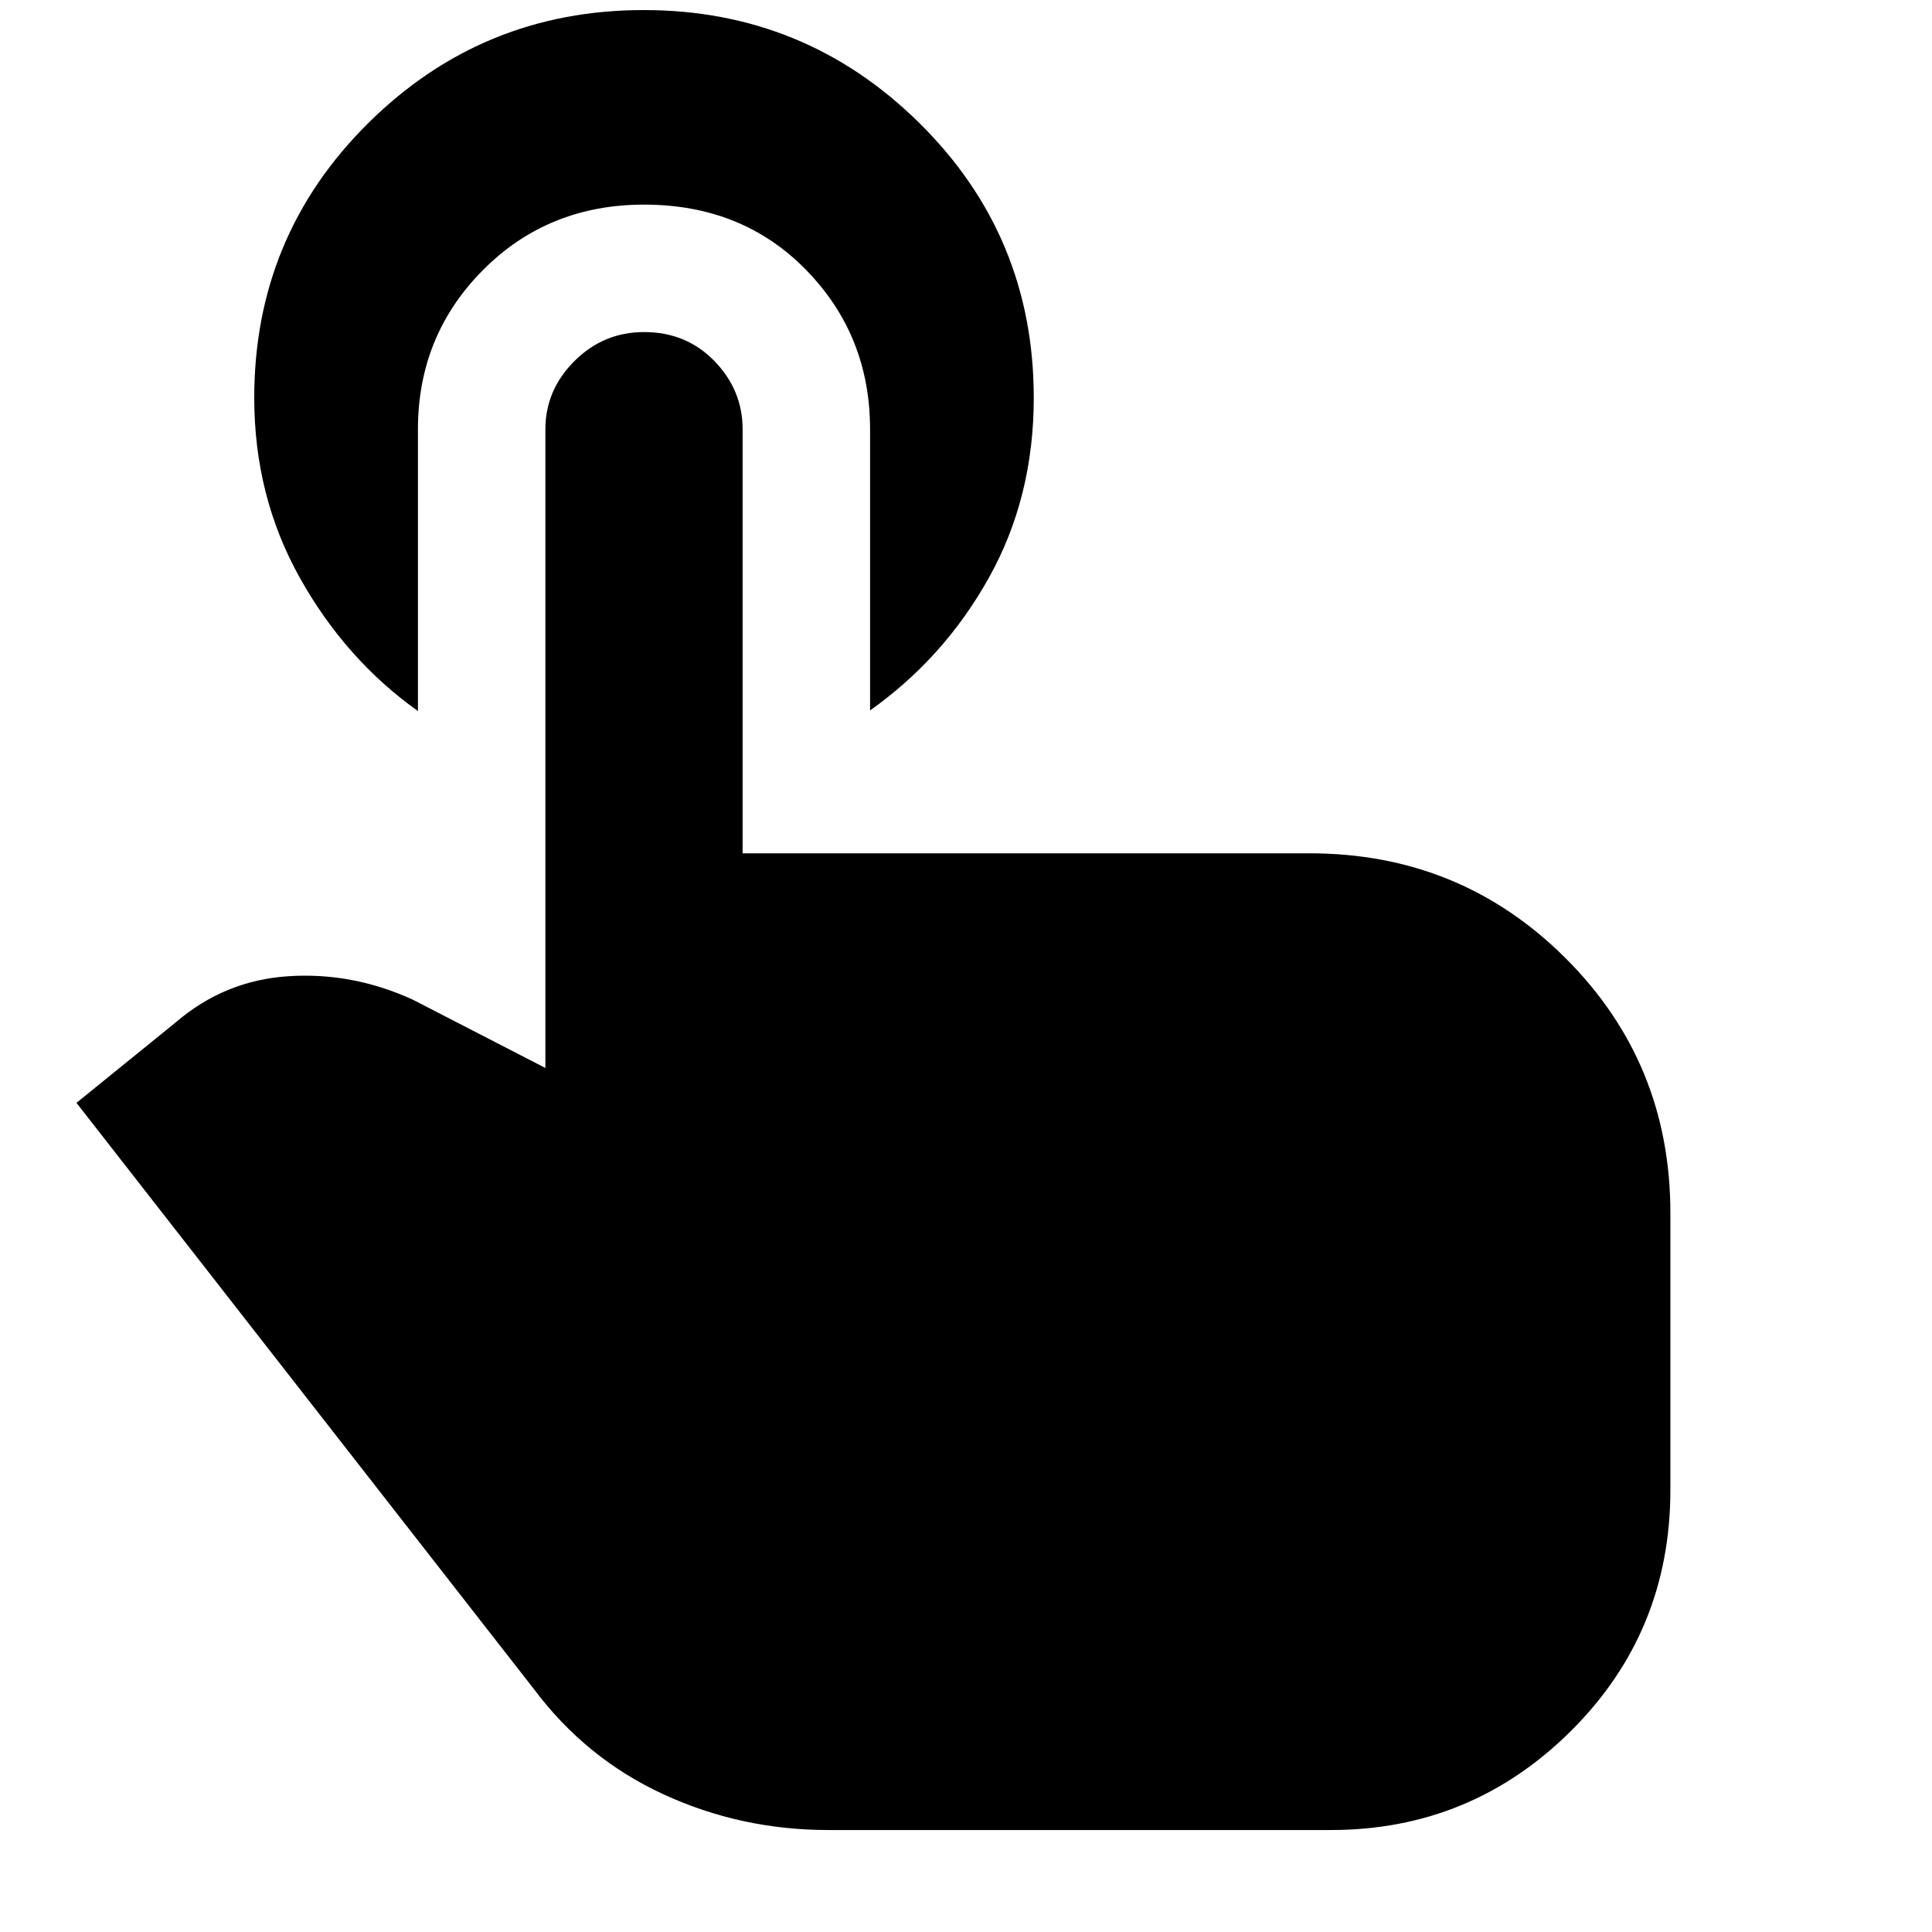 <svg xmlns="http://www.w3.org/2000/svg" height="40" viewBox="0 -960 960 960" width="40"><path d="M411.67-50.67q-43.58 0-82.07-17.78-38.49-17.78-64.27-52.22L38-412l49.33-40q24.27-20.85 55.97-22.92Q175-477 205-463.33l66 34v-317.34q0-19.51 14.43-33.92Q299.85-795 320.06-795 341-795 355-780.59q14 14.41 14 33.92V-536h281.67q74.94 0 127.14 52Q830-432 830-357.33v137.66q0 70.7-49.48 119.85-49.49 49.15-119.22 49.15H411.67Zm-204-696v140q-36-25.66-58.67-66.19-22.67-40.52-22.67-89.47 0-80.4 56.68-136.53Q239.68-955 319.84-955q80.16 0 136.99 56.14 56.84 56.13 56.84 136.53 0 49.43-22.25 89.32-22.24 39.9-59.09 66.01v-139.67q0-46.64-31.73-79.15-31.74-32.51-80.56-32.51-47.71 0-80.04 32.51-32.33 32.51-32.33 79.15Z"/></svg>